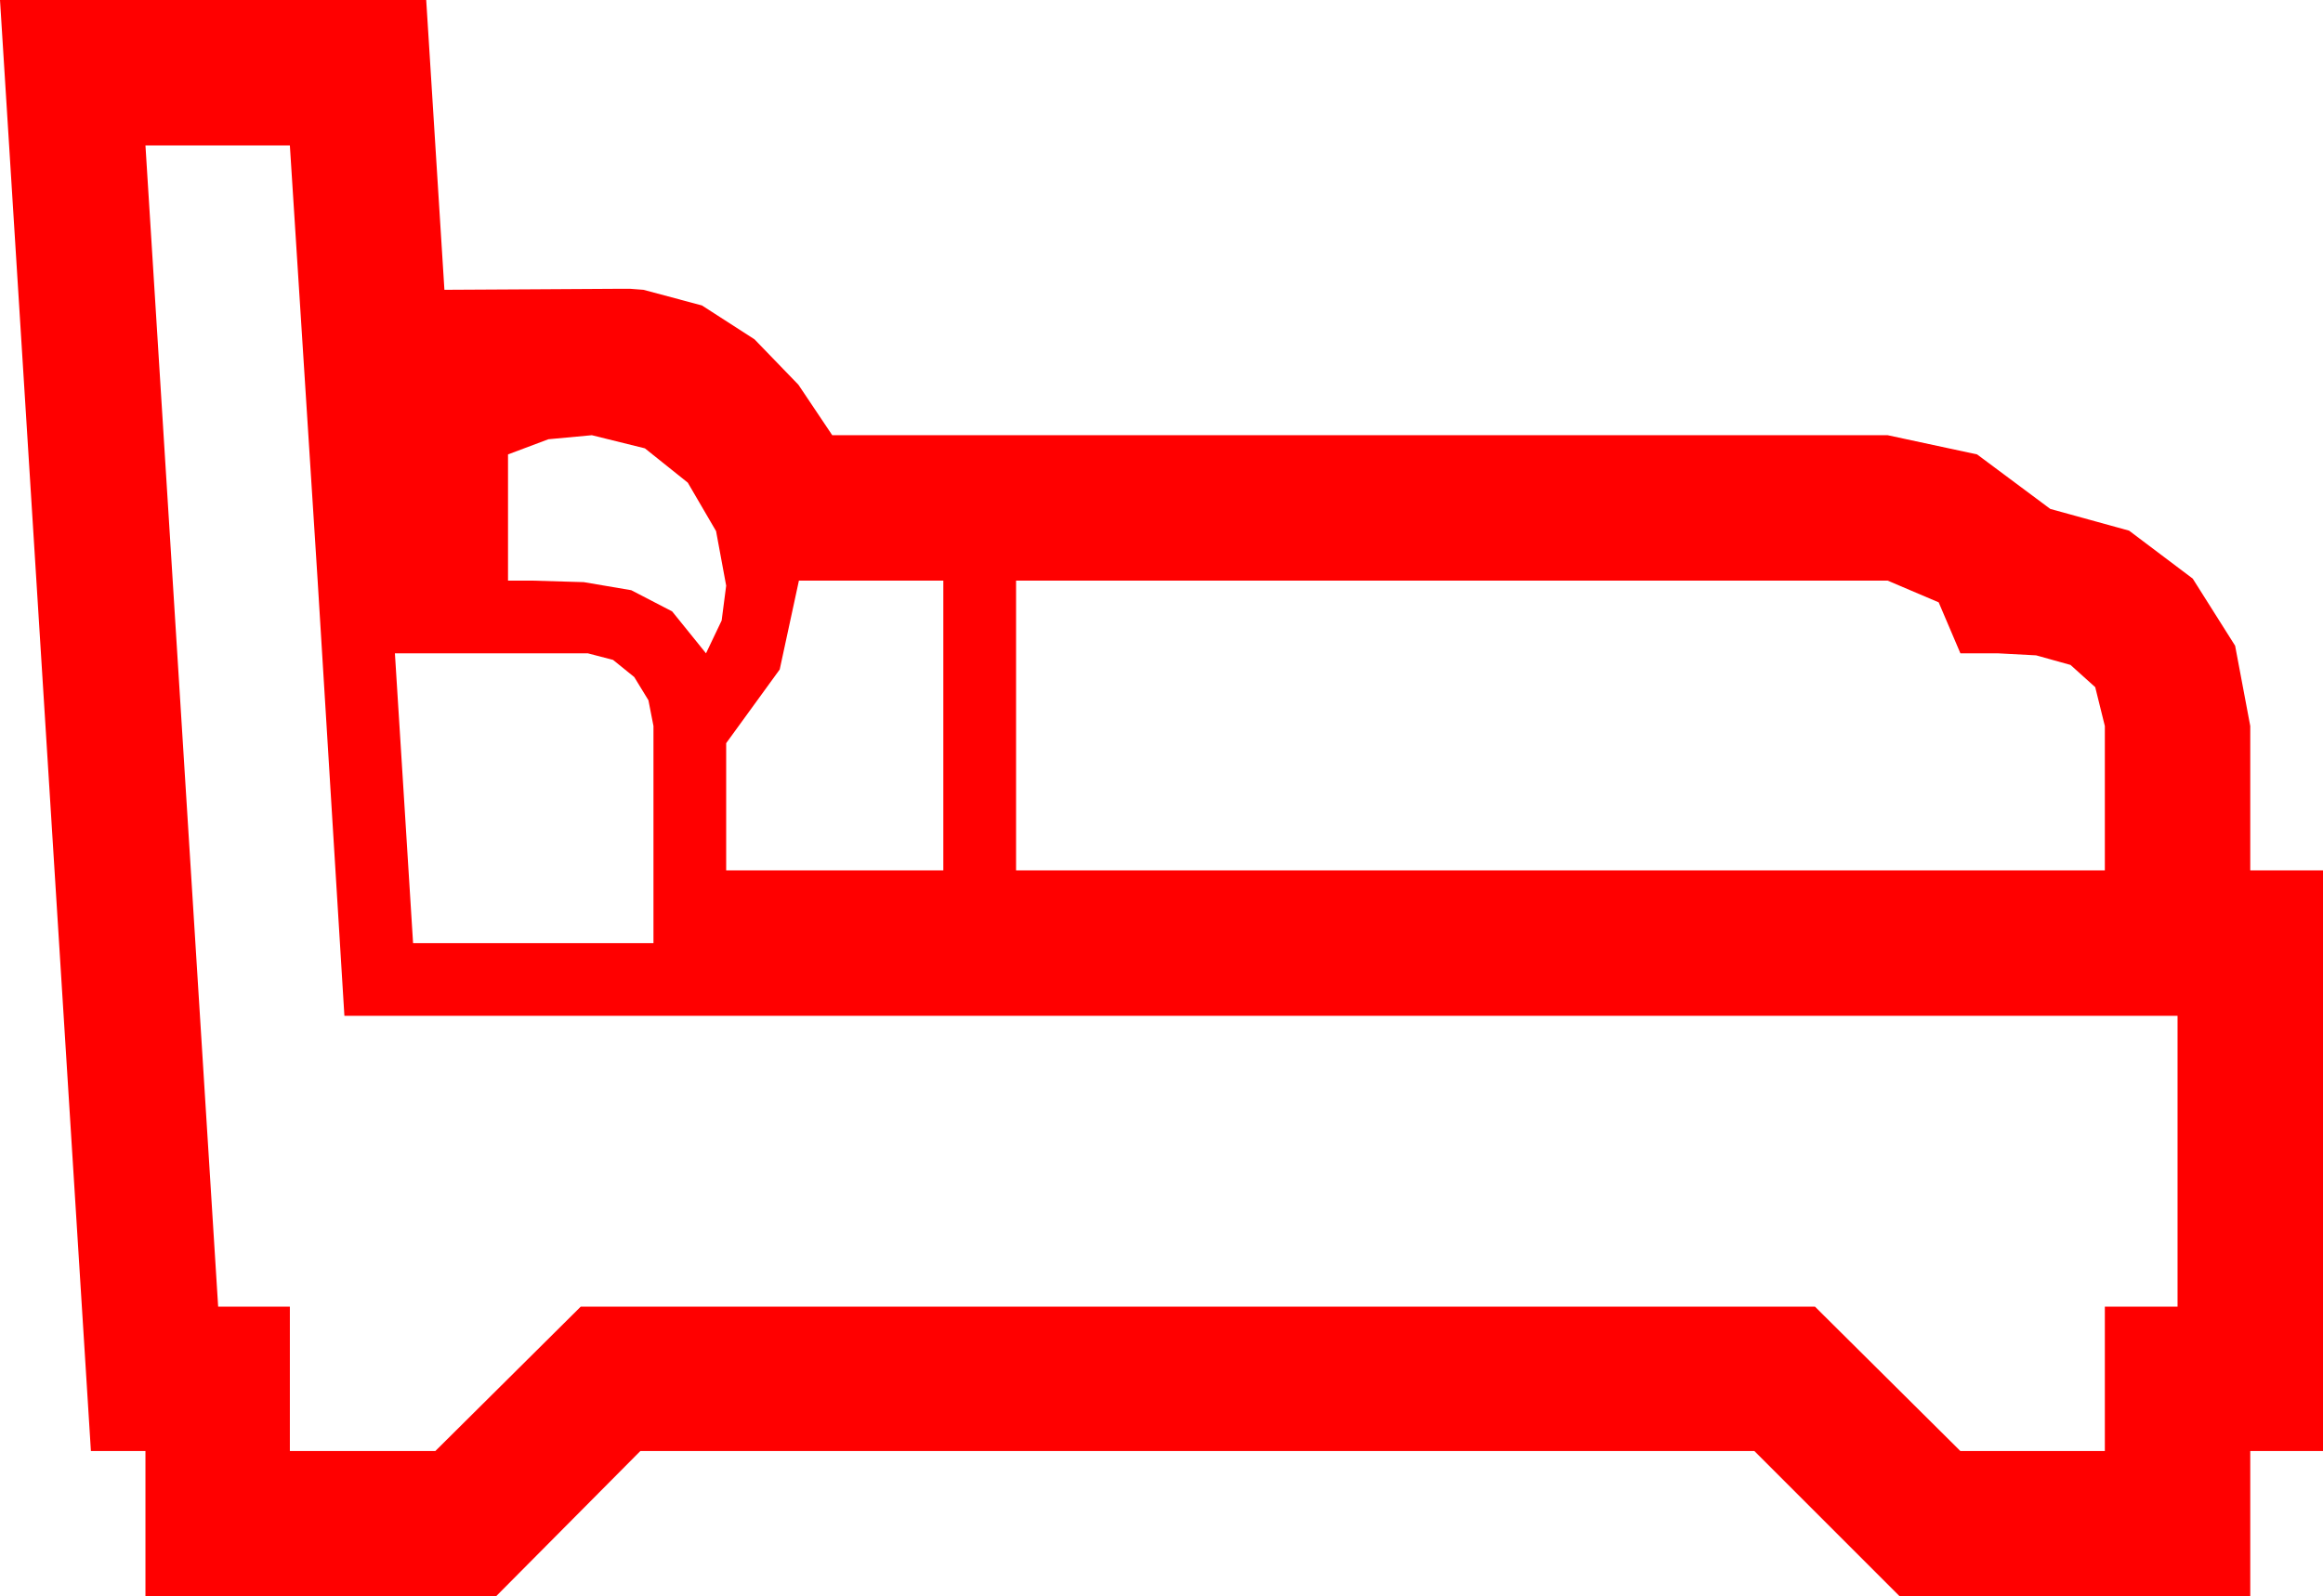 <?xml version="1.0" encoding="utf-8"?>
<!DOCTYPE svg PUBLIC "-//W3C//DTD SVG 1.1//EN" "http://www.w3.org/Graphics/SVG/1.1/DTD/svg11.dtd">
<svg width="67.383" height="46.318" xmlns="http://www.w3.org/2000/svg" xmlns:xlink="http://www.w3.org/1999/xlink" xmlns:xml="http://www.w3.org/XML/1998/namespace" version="1.1">
  <g>
    <g>
      <path style="fill:#FF0000;fill-opacity:1" d="M11.455,18.955L11.719,23.159 11.982,27.363 18.955,27.363 18.955,21.064 18.809,20.317 18.398,19.644 17.783,19.146 17.051,18.955 11.455,18.955z M29.473,16.846L29.473,25.254 61.055,25.254 61.055,21.064 60.776,19.937 60.059,19.292 59.062,19.014 57.949,18.955 56.865,18.955 56.235,17.476 54.756,16.846 29.473,16.846z M23.174,16.846L22.617,19.424 21.064,21.562 21.064,25.254 27.363,25.254 27.363,16.846 23.174,16.846z M17.168,12.627L15.908,12.744 14.736,13.184 14.736,16.846 15.439,16.846 16.934,16.89 18.311,17.124 19.497,17.739 20.479,18.955 20.933,18.003 21.064,16.992 20.771,15.41 19.951,14.004 18.706,13.008 17.168,12.627z M4.219,4.219L6.328,37.91 8.408,37.91 8.408,42.1 12.627,42.1 16.846,37.91 52.646,37.91 56.865,42.1 61.055,42.1 61.055,37.91 63.164,37.91 63.164,29.473 9.99,29.473 9.214,16.846 8.408,4.219 4.219,4.219z M0,0L12.363,0 12.891,8.408 15.396,8.394 17.9,8.379 18.281,8.379 18.662,8.408 20.361,8.862 21.885,9.844 23.159,11.162 24.141,12.627 54.756,12.627 57.349,13.184 59.473,14.766 61.758,15.396 63.604,16.787 64.834,18.735 65.273,21.064 65.273,25.254 67.383,25.254 67.383,42.1 65.273,42.1 65.273,46.318 55.107,46.318 50.889,42.1 18.574,42.1 14.385,46.318 4.219,46.318 4.219,42.1 2.637,42.1 0,0z" />
    </g>
  </g>
</svg>